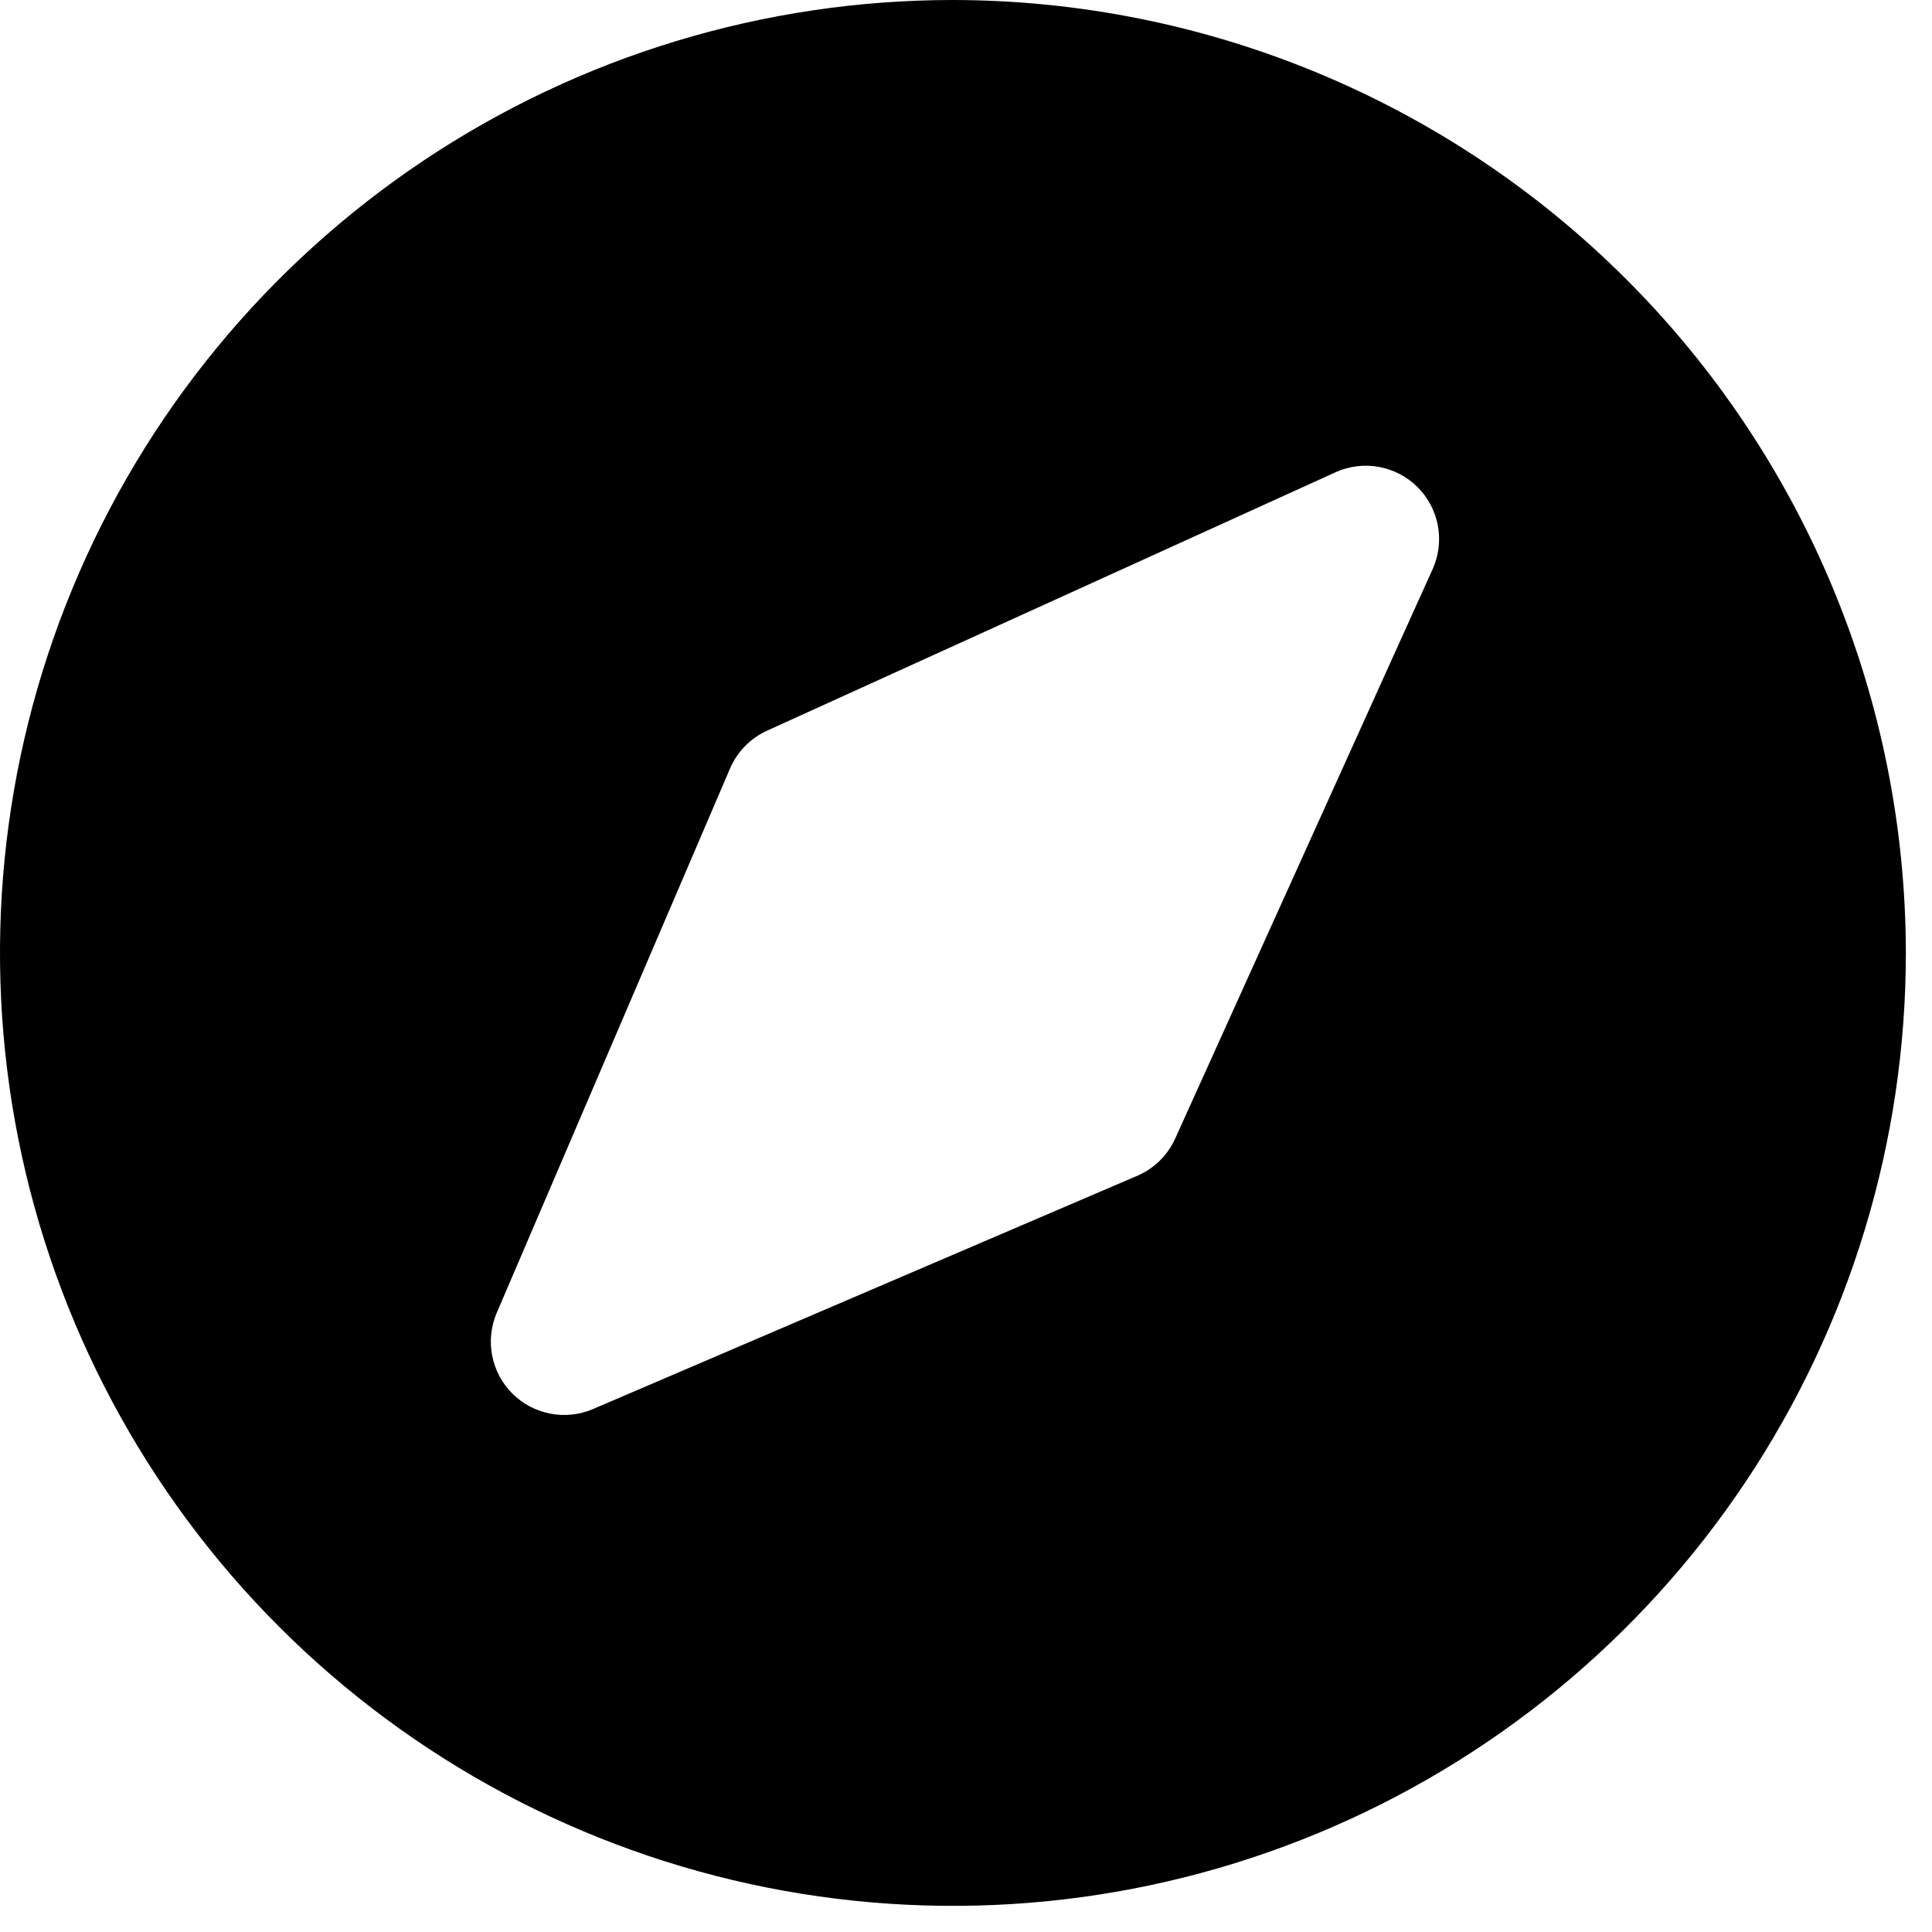 <svg width="24" height="24" viewBox="0 0 68 68" fill="none" xmlns="http://www.w3.org/2000/svg">
<path d="M33.54 0C26.906 0 20.422 1.967 14.906 5.653C9.391 9.338 5.092 14.576 2.553 20.705C0.015 26.833 -0.65 33.577 0.644 40.083C1.939 46.589 5.133 52.566 9.824 57.256C14.514 61.947 20.491 65.141 26.997 66.436C33.503 67.73 40.247 67.066 46.375 64.527C52.504 61.988 57.742 57.689 61.428 52.174C65.113 46.658 67.08 40.174 67.08 33.54C67.07 24.648 63.533 16.122 57.245 9.835C50.958 3.547 42.432 0.01 33.54 0ZM50.423 20.035L41.362 40.076C41.096 40.663 40.62 41.13 40.028 41.384L20.872 49.594C20.398 49.797 19.874 49.853 19.368 49.756C18.862 49.658 18.396 49.412 18.031 49.047C17.667 48.682 17.42 48.217 17.322 47.711C17.225 47.204 17.281 46.68 17.484 46.206L25.694 27.051C25.947 26.46 26.412 25.985 26.997 25.718L47.004 16.623C47.482 16.406 48.014 16.34 48.531 16.433C49.047 16.527 49.523 16.775 49.894 17.146C50.266 17.517 50.515 17.992 50.61 18.508C50.704 19.024 50.639 19.557 50.423 20.035Z" fill="black"/>
</svg>

